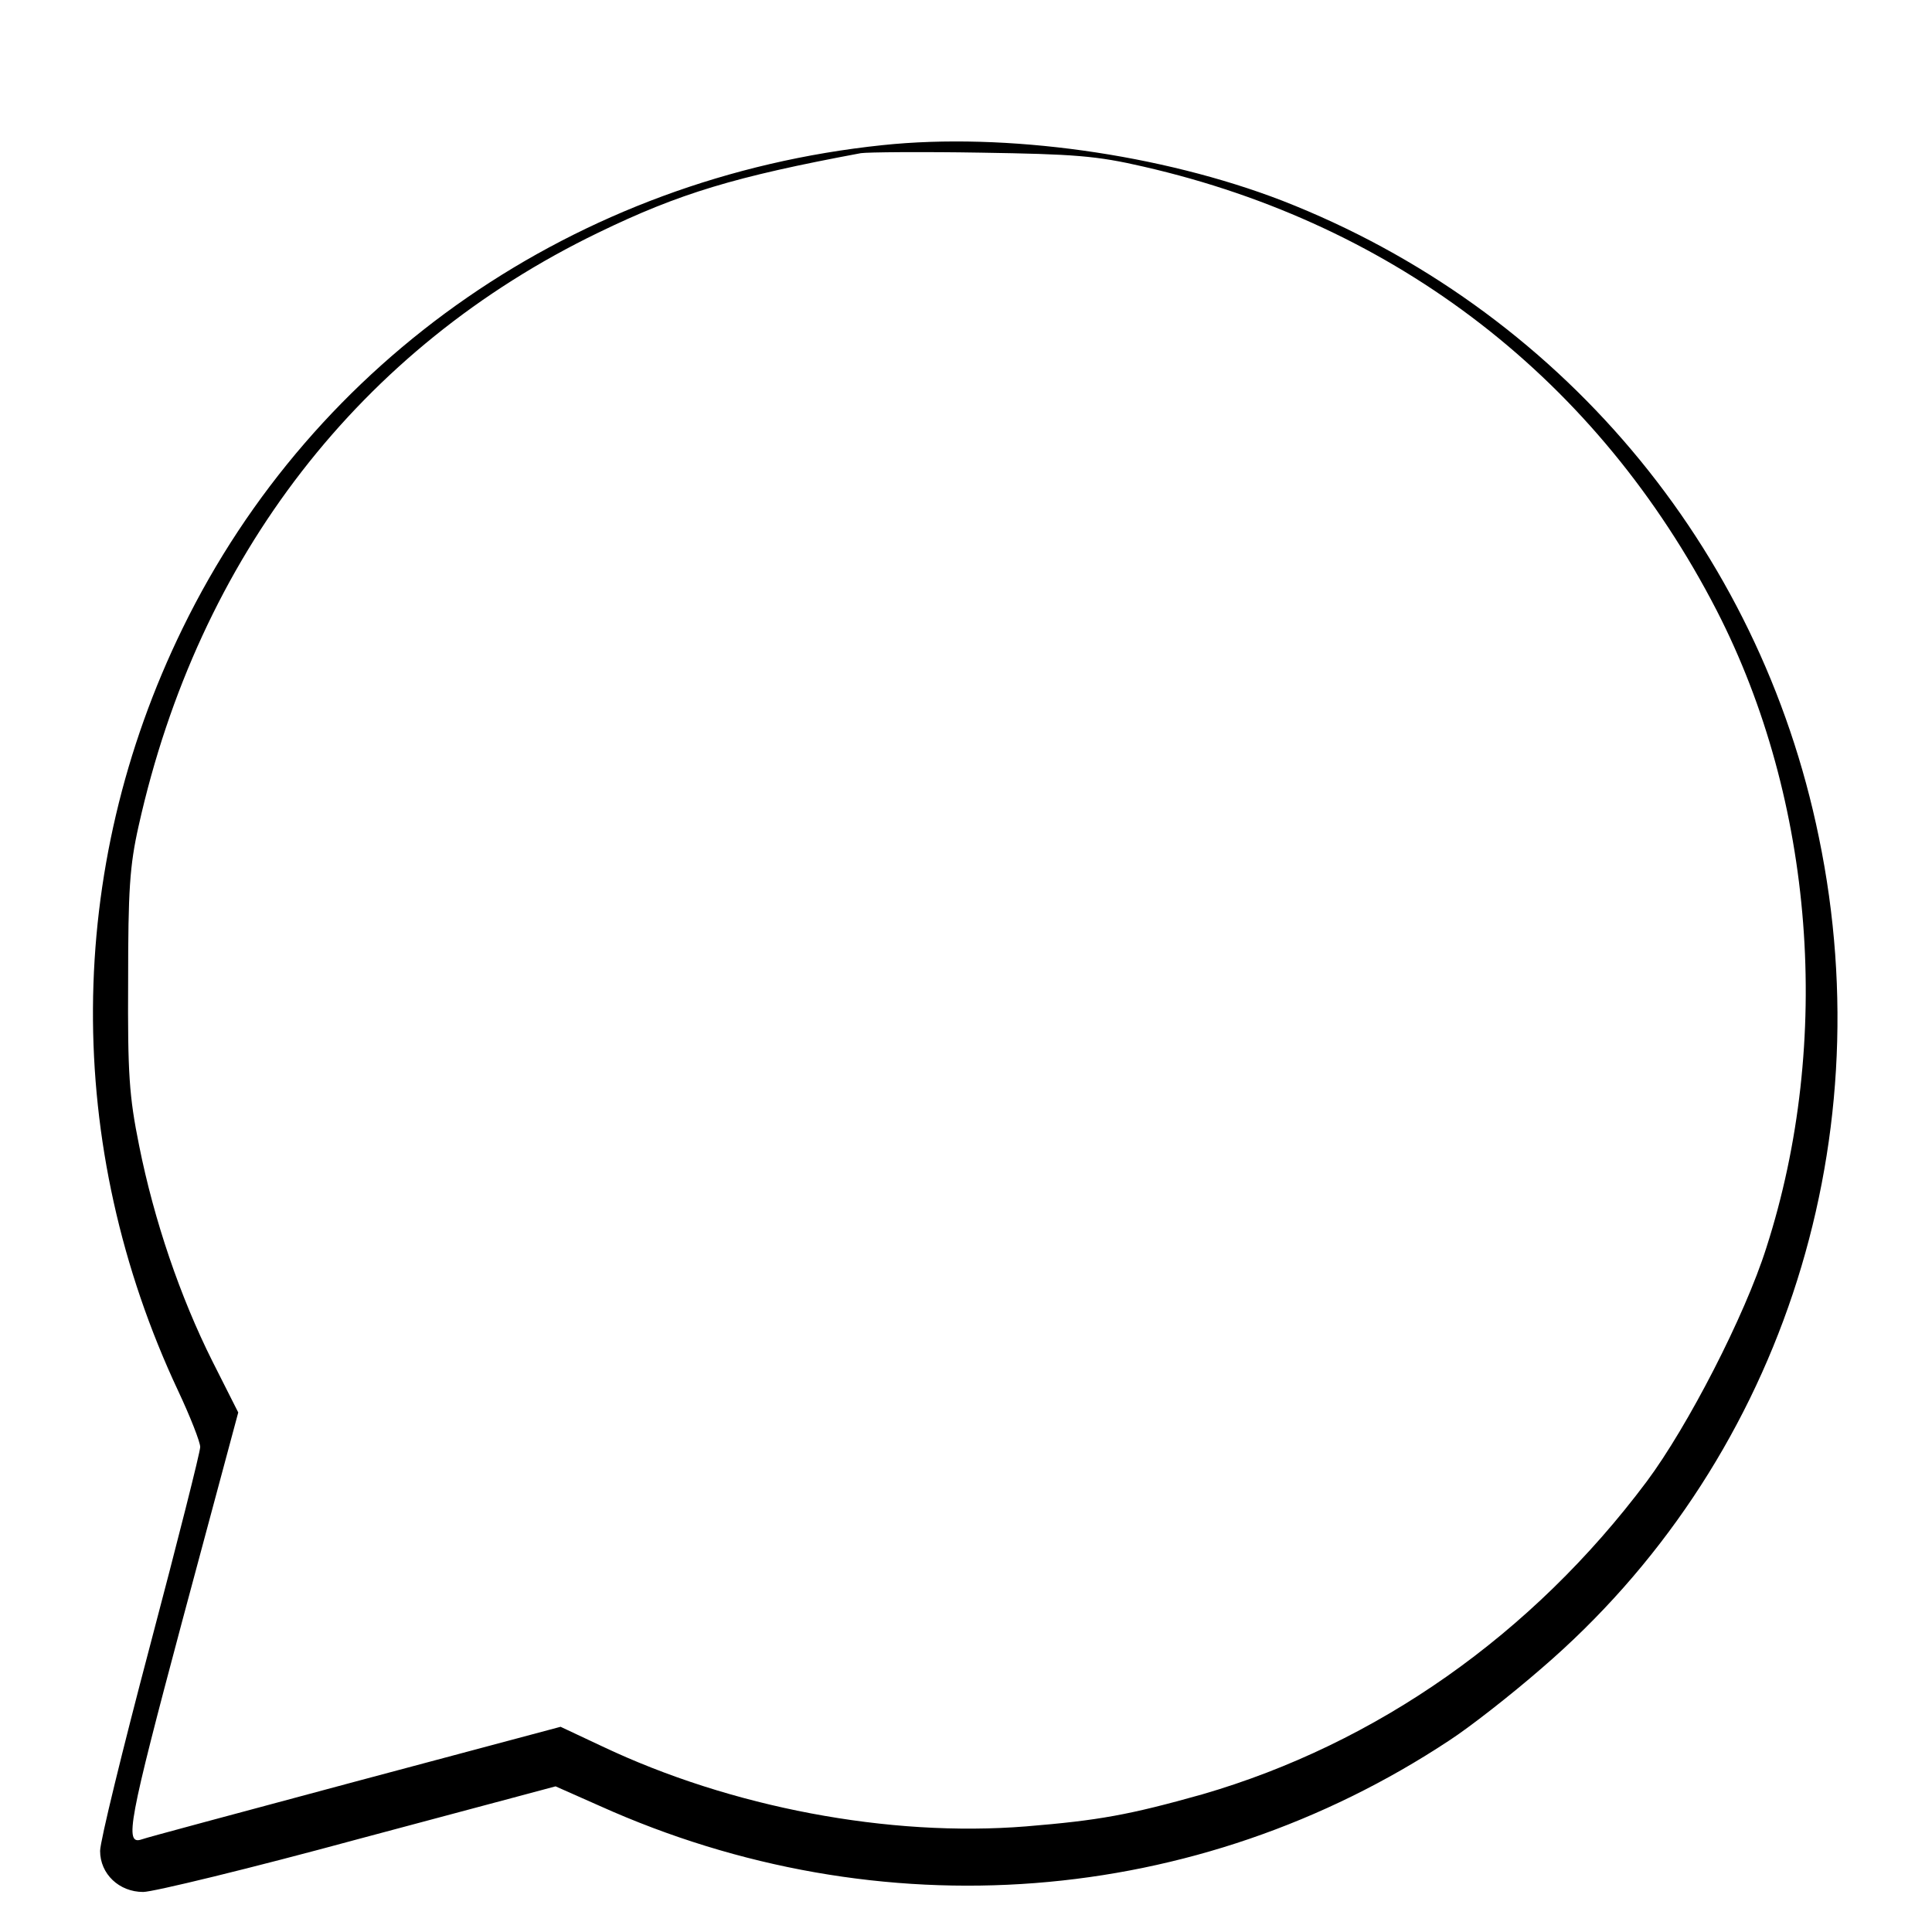 <?xml version="1.0" standalone="no"?>
<!DOCTYPE svg PUBLIC "-//W3C//DTD SVG 20010904//EN"
 "http://www.w3.org/TR/2001/REC-SVG-20010904/DTD/svg10.dtd">
<svg version="1.0" xmlns="http://www.w3.org/2000/svg"
 width="386pt" height="386pt" viewBox="0 0 386 386"
 preserveAspectRatio="xMidYMid meet">
<g transform="translate(0,386) scale(0.1,-0.1)"
fill="#000000" stroke="none">
<path d="M1763 3570 c-611 -64 -1135 -426 -1398 -965 -236 -483 -239 -1034 -9
-1524 24 -51 44 -102 44 -112 0 -10 -45 -188 -100 -396 -55 -208 -100 -392
-100 -411 0 -46 38 -82 86 -82 20 0 214 47 431 106 l393 105 88 -39 c560 -252
1193 -203 1698 131 40 26 122 90 183 143 472 405 684 1039 555 1661 -119 582
-521 1057 -1072 1272 -241 93 -553 137 -799 111z m522 -43 c507 -116 908 -427
1145 -887 195 -380 232 -860 99 -1273 -43 -136 -157 -357 -239 -467 -229 -306
-540 -524 -888 -625 -146 -41 -206 -52 -352 -64 -274 -22 -590 38 -847 160
l-83 39 -412 -110 c-227 -61 -418 -112 -425 -115 -35 -12 -26 35 81 436 l112
417 -52 103 c-64 128 -116 280 -146 430 -20 99 -23 143 -22 329 0 181 3 230
21 310 120 538 443 955 918 1185 163 79 273 112 525 159 14 2 122 3 240 1 186
-3 230 -6 325 -28z"/>
</g>
</svg>
